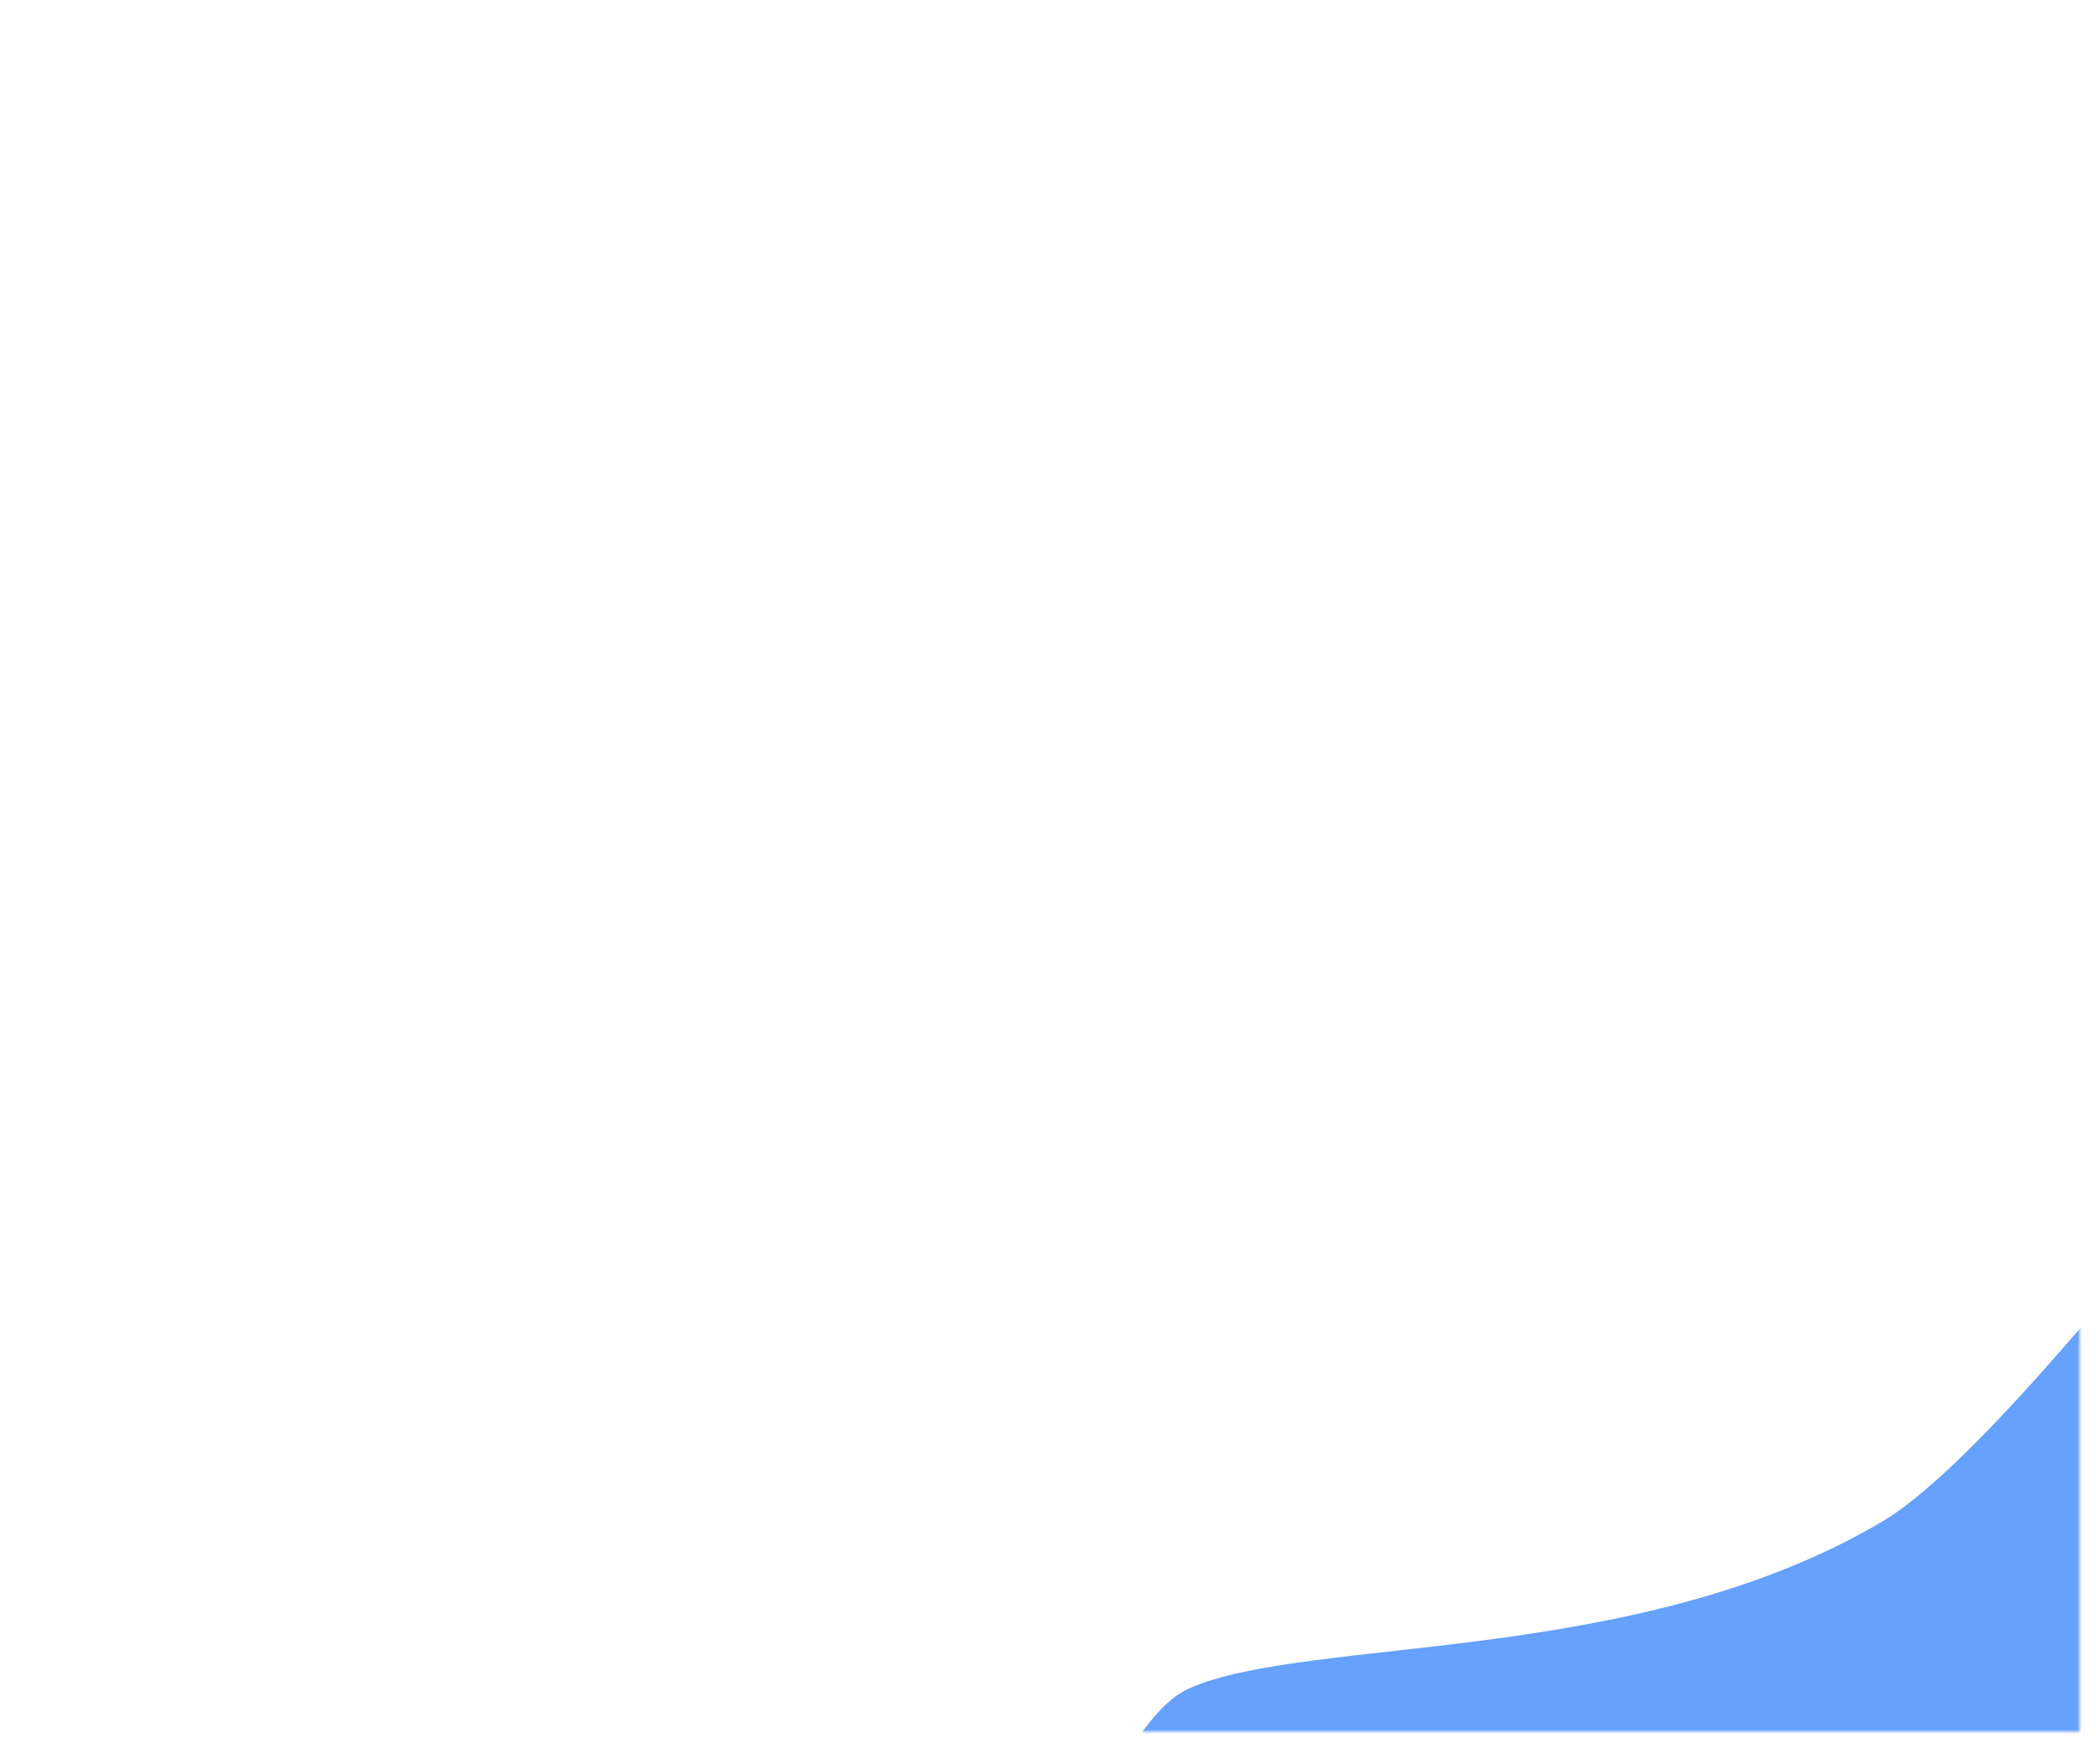 <svg width="512" height="431" viewBox="0 0 512 431" fill="none" xmlns="http://www.w3.org/2000/svg">
<g filter="url(#filter0_dd)">
<rect x="4" width="504" height="423" fill="white"/>
</g>
<mask id="mask0" mask-type="alpha" maskUnits="userSpaceOnUse" x="4" y="0" width="504" height="423">
<rect x="4" width="504" height="423" fill="white"/>
</mask>
<g mask="url(#mask0)">
<path d="M290.413 412.467C267.187 422.847 245.889 505.008 238.143 544.792L517.399 701.048L927.524 79.7L732.881 14.905C661.942 121.887 508.048 342.992 459.979 371.557C399.893 407.264 319.445 399.491 290.413 412.467Z" fill="#4E93FD" fill-opacity="0.87"/>
<path d="M371.572 457.879C348.346 468.259 327.048 550.42 319.302 590.204L598.558 746.46L1008.68 125.112L814.039 60.317C743.101 167.299 589.207 388.405 541.138 416.97C481.052 452.676 400.604 444.903 371.572 457.879Z" fill="#4E93FD" fill-opacity="0.87"/>
</g>
<defs>
<filter id="filter0_dd" x="0" y="0" width="512" height="431" filterUnits="userSpaceOnUse" color-interpolation-filters="sRGB">
<feFlood flood-opacity="0" result="BackgroundImageFix"/>
<feColorMatrix in="SourceAlpha" type="matrix" values="0 0 0 0 0 0 0 0 0 0 0 0 0 0 0 0 0 0 127 0"/>
<feOffset dy="4"/>
<feGaussianBlur stdDeviation="2"/>
<feColorMatrix type="matrix" values="0 0 0 0 0 0 0 0 0 0 0 0 0 0 0 0 0 0 0.25 0"/>
<feBlend mode="normal" in2="BackgroundImageFix" result="effect1_dropShadow"/>
<feColorMatrix in="SourceAlpha" type="matrix" values="0 0 0 0 0 0 0 0 0 0 0 0 0 0 0 0 0 0 127 0"/>
<feOffset dy="4"/>
<feGaussianBlur stdDeviation="2"/>
<feColorMatrix type="matrix" values="0 0 0 0 0 0 0 0 0 0 0 0 0 0 0 0 0 0 0.25 0"/>
<feBlend mode="normal" in2="effect1_dropShadow" result="effect2_dropShadow"/>
<feBlend mode="normal" in="SourceGraphic" in2="effect2_dropShadow" result="shape"/>
</filter>
</defs>
</svg>
